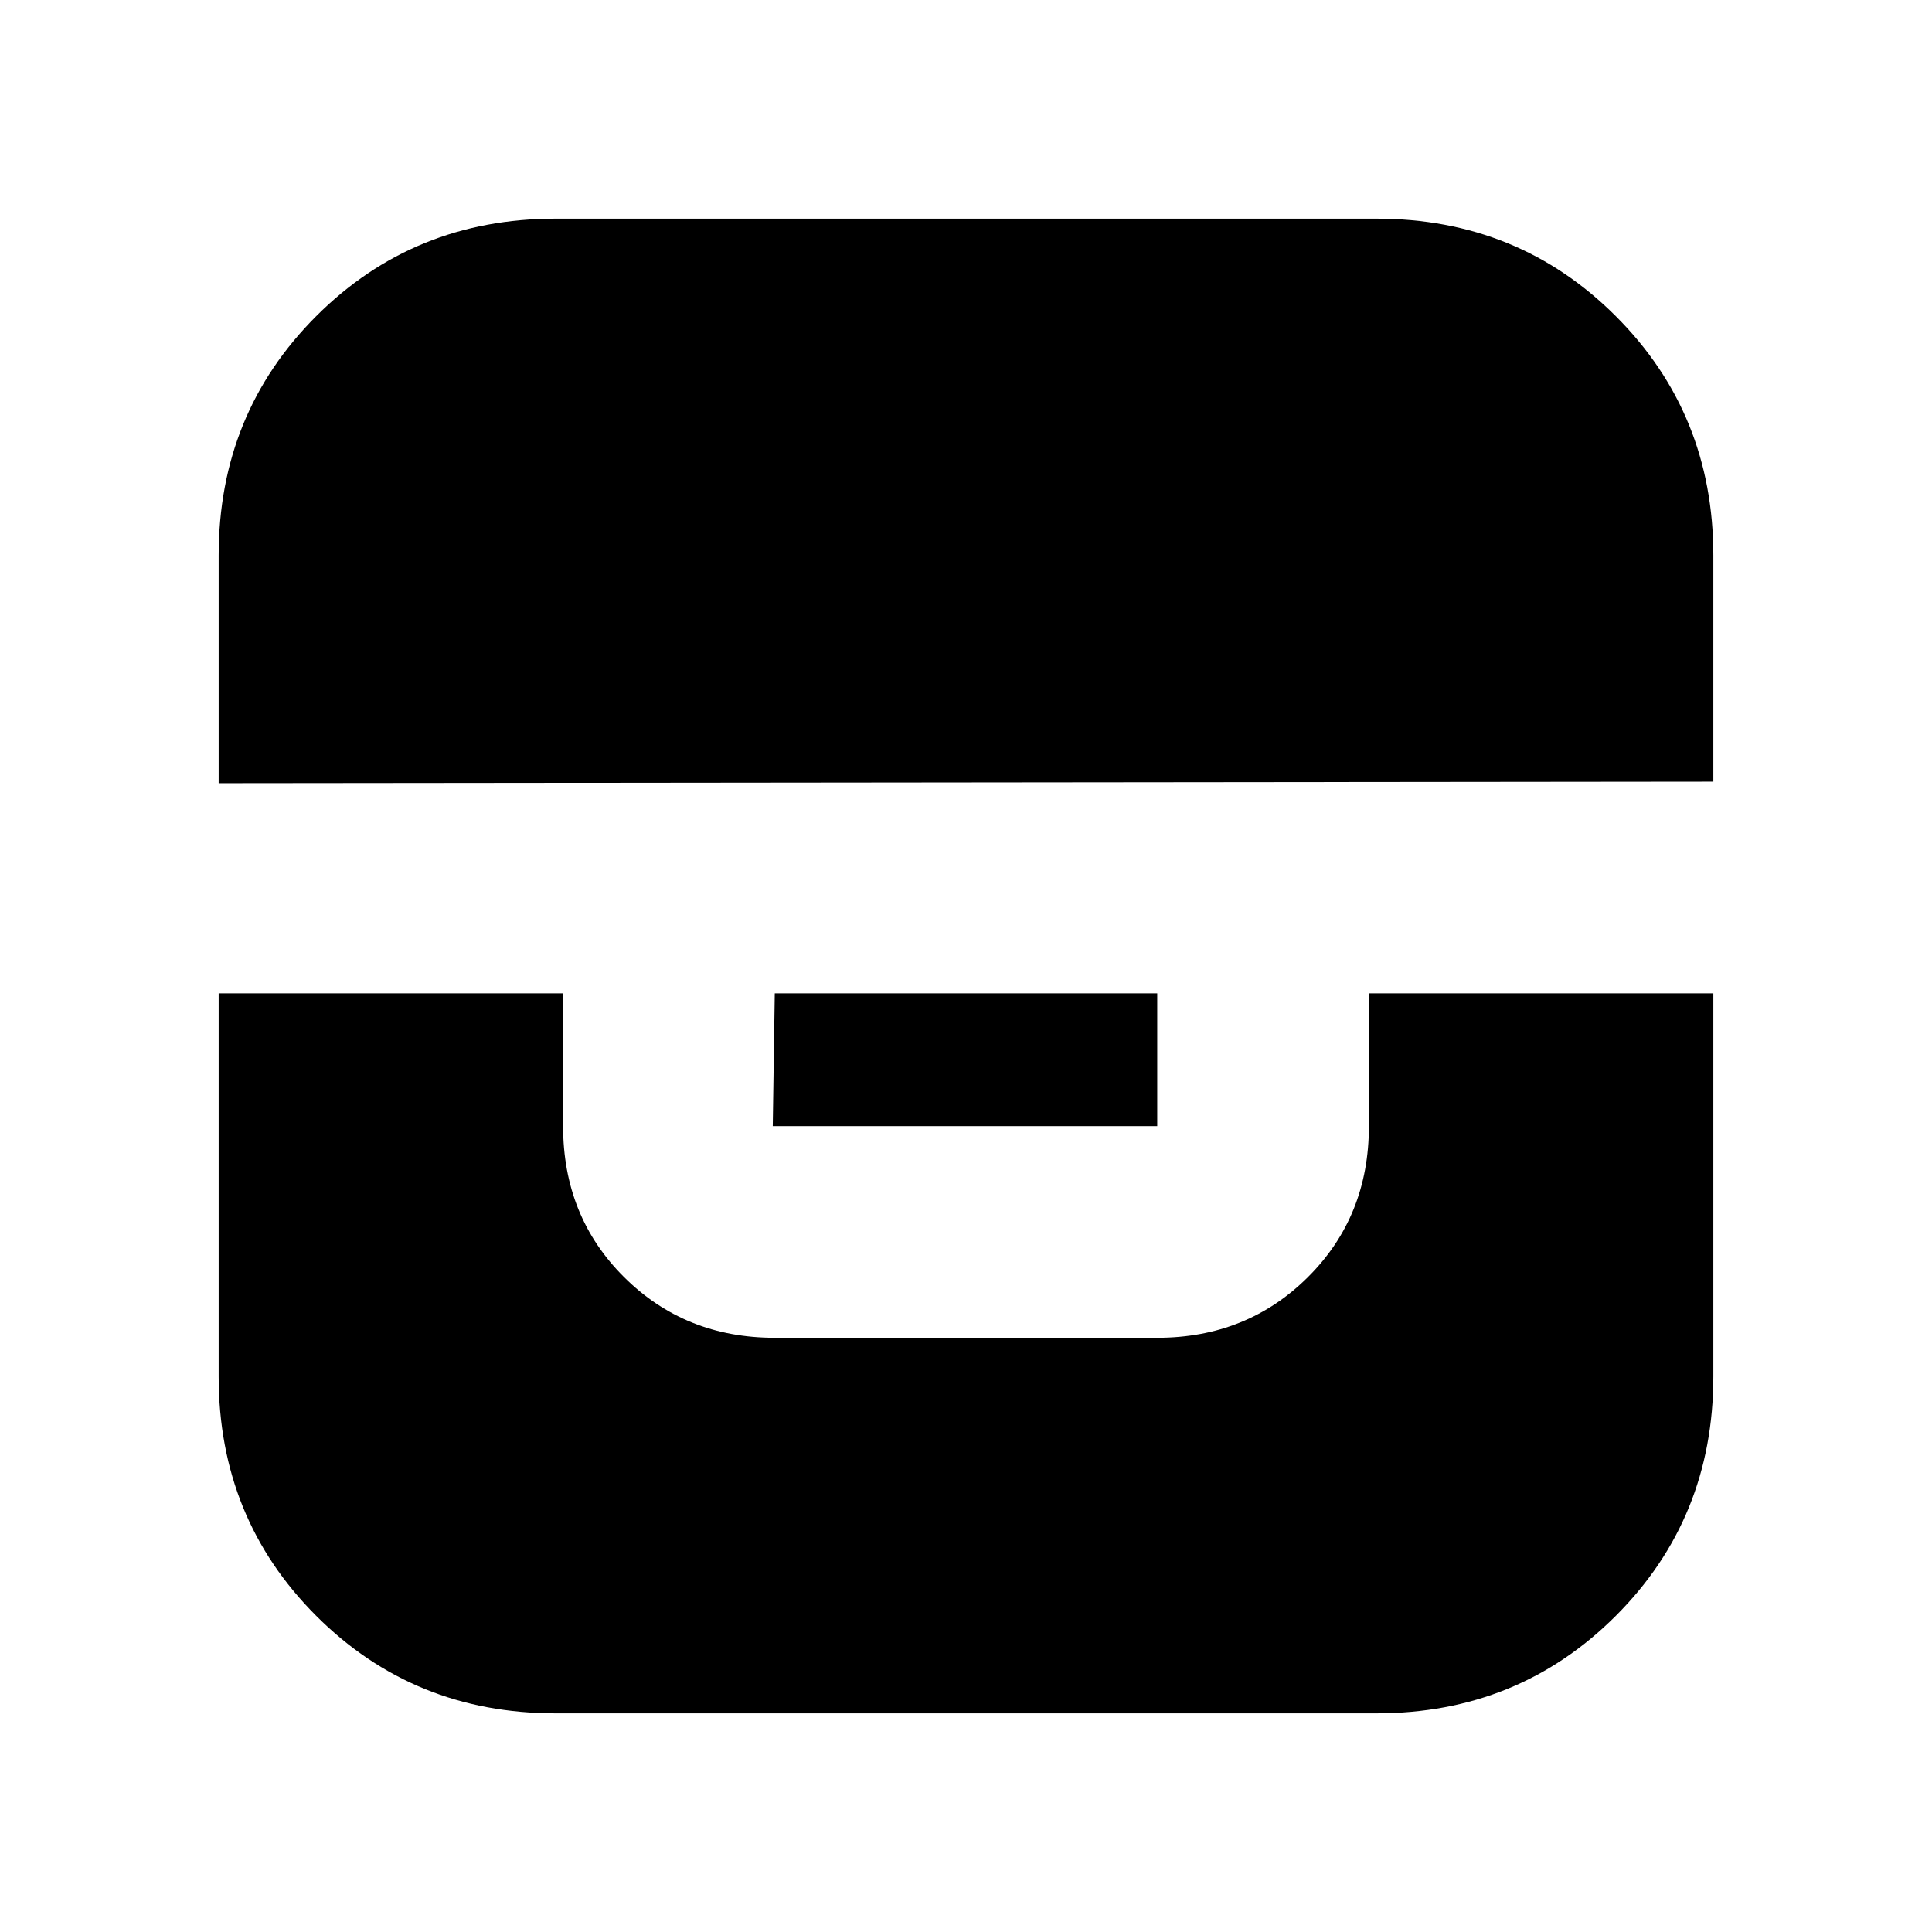 <svg xmlns="http://www.w3.org/2000/svg" height="20" viewBox="0 -960 960 960" width="20"><path d="M108.65-466.41V-276q0 70.43 48.46 118.89 48.46 48.46 118.89 48.46h408q70.43 0 118.89-48.46 48.46-48.46 48.46-118.89v-190.41H680.2v65.98q0 44.9-30.31 75.03-30.3 30.14-74.87 30.14H384.98q-44.57 0-74.87-30.14-30.31-30.13-30.31-75.03v-65.98H108.65Zm276.33 0-1 65.98h191.04v-65.98H384.98ZM108.65-570.83l742.7-.76V-684q0-70.43-48.46-118.89-48.46-48.46-118.89-48.46H276q-70.43 0-118.89 48.46-48.46 48.46-48.46 118.89v113.17Z"/></svg>